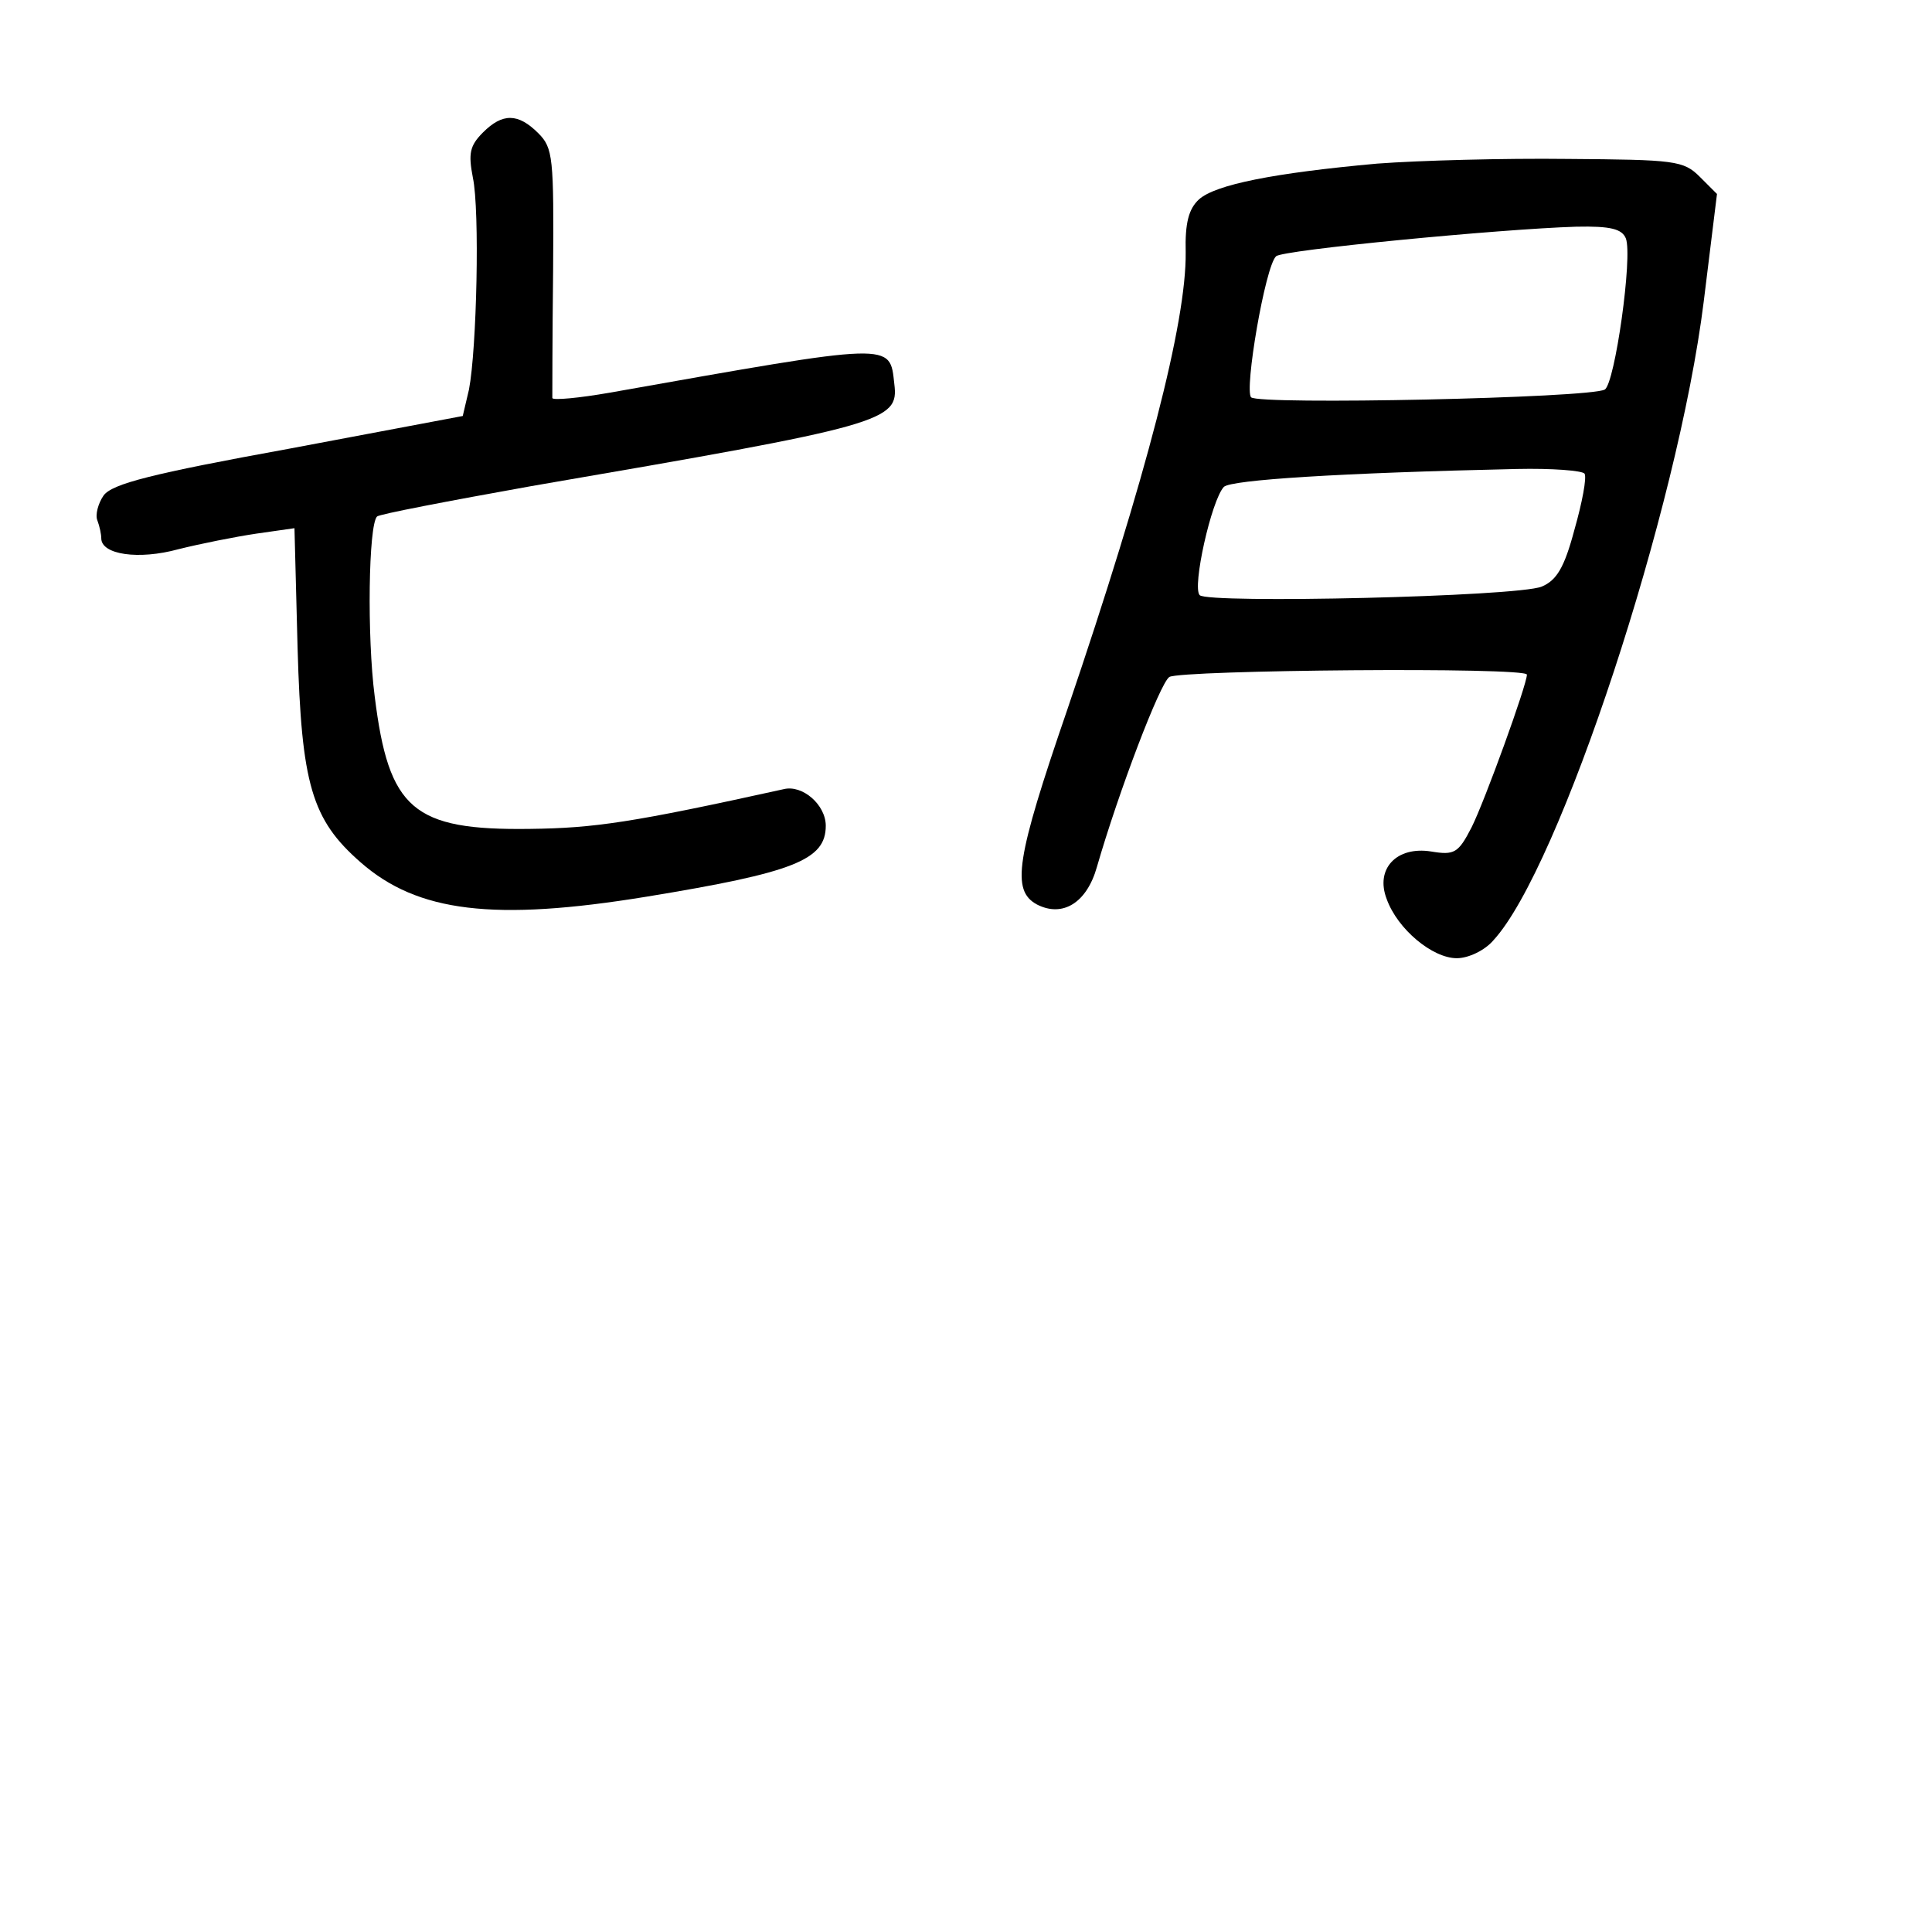 <?xml version="1.0" standalone="no"?>
<!DOCTYPE svg PUBLIC "-//W3C//DTD SVG 20010904//EN"
 "http://www.w3.org/TR/2001/REC-SVG-20010904/DTD/svg10.dtd">
<svg version="1.0" xmlns="http://www.w3.org/2000/svg"
 width="248pt" height="248pt" viewBox="0 0 248 248"
 preserveAspectRatio="xMidYMid meet">
<g transform="translate(0,248) scale(0.1,-0.1)"
fill="#000000" stroke="none">
<path d="M620 2310 c-17 -17 -19 -27 -13 -58 9 -42 5 -220 -5 -272 l-8 -34
-223 -42 c-176 -32 -227 -45 -238 -60 -7 -10 -11 -25 -8 -32 3 -8 5 -18 5 -23
0 -21 48 -28 99 -14 28 7 73 16 100 20 l49 7 4 -154 c5 -175 18 -220 81 -275
73 -64 171 -76 367 -44 189 31 230 47 230 91 0 27 -30 53 -54 47 -195 -43
-243 -50 -326 -51 -150 -2 -181 25 -199 170 -10 77 -8 220 3 231 3 3 92 20
198 39 454 78 472 83 466 131 -6 54 2 54 -365 -11 -40 -7 -73 -10 -74 -7 0 3
0 77 1 163 1 146 0 158 -19 177 -26 26 -46 26 -71 1z"/>
<path d="M1768 2270 c-133 -12 -208 -27 -229 -46 -13 -12 -18 -30 -17 -68 1
-89 -50 -287 -152 -587 -66 -192 -72 -232 -39 -250 33 -17 64 2 77 48 28 97
81 236 93 244 15 9 459 13 459 3 0 -13 -54 -162 -71 -196 -17 -33 -22 -36 -52
-31 -44 7 -72 -22 -57 -61 14 -39 59 -76 90 -76 15 0 36 10 47 23 85 92 237
554 270 820 l17 138 -22 22 c-21 21 -32 22 -170 23 -81 1 -191 -2 -244 -6z
m319 -96 c9 -23 -14 -186 -27 -194 -18 -11 -444 -20 -454 -10 -9 9 18 168 32
181 7 8 287 35 385 38 45 1 59 -3 64 -15z m-53 -302 c3 -5 -3 -37 -13 -72 -13
-49 -23 -65 -42 -73 -32 -13 -428 -22 -439 -11 -10 10 15 122 31 139 9 9 149
18 376 23 45 1 84 -2 87 -6z"/>
</g>
</svg>
